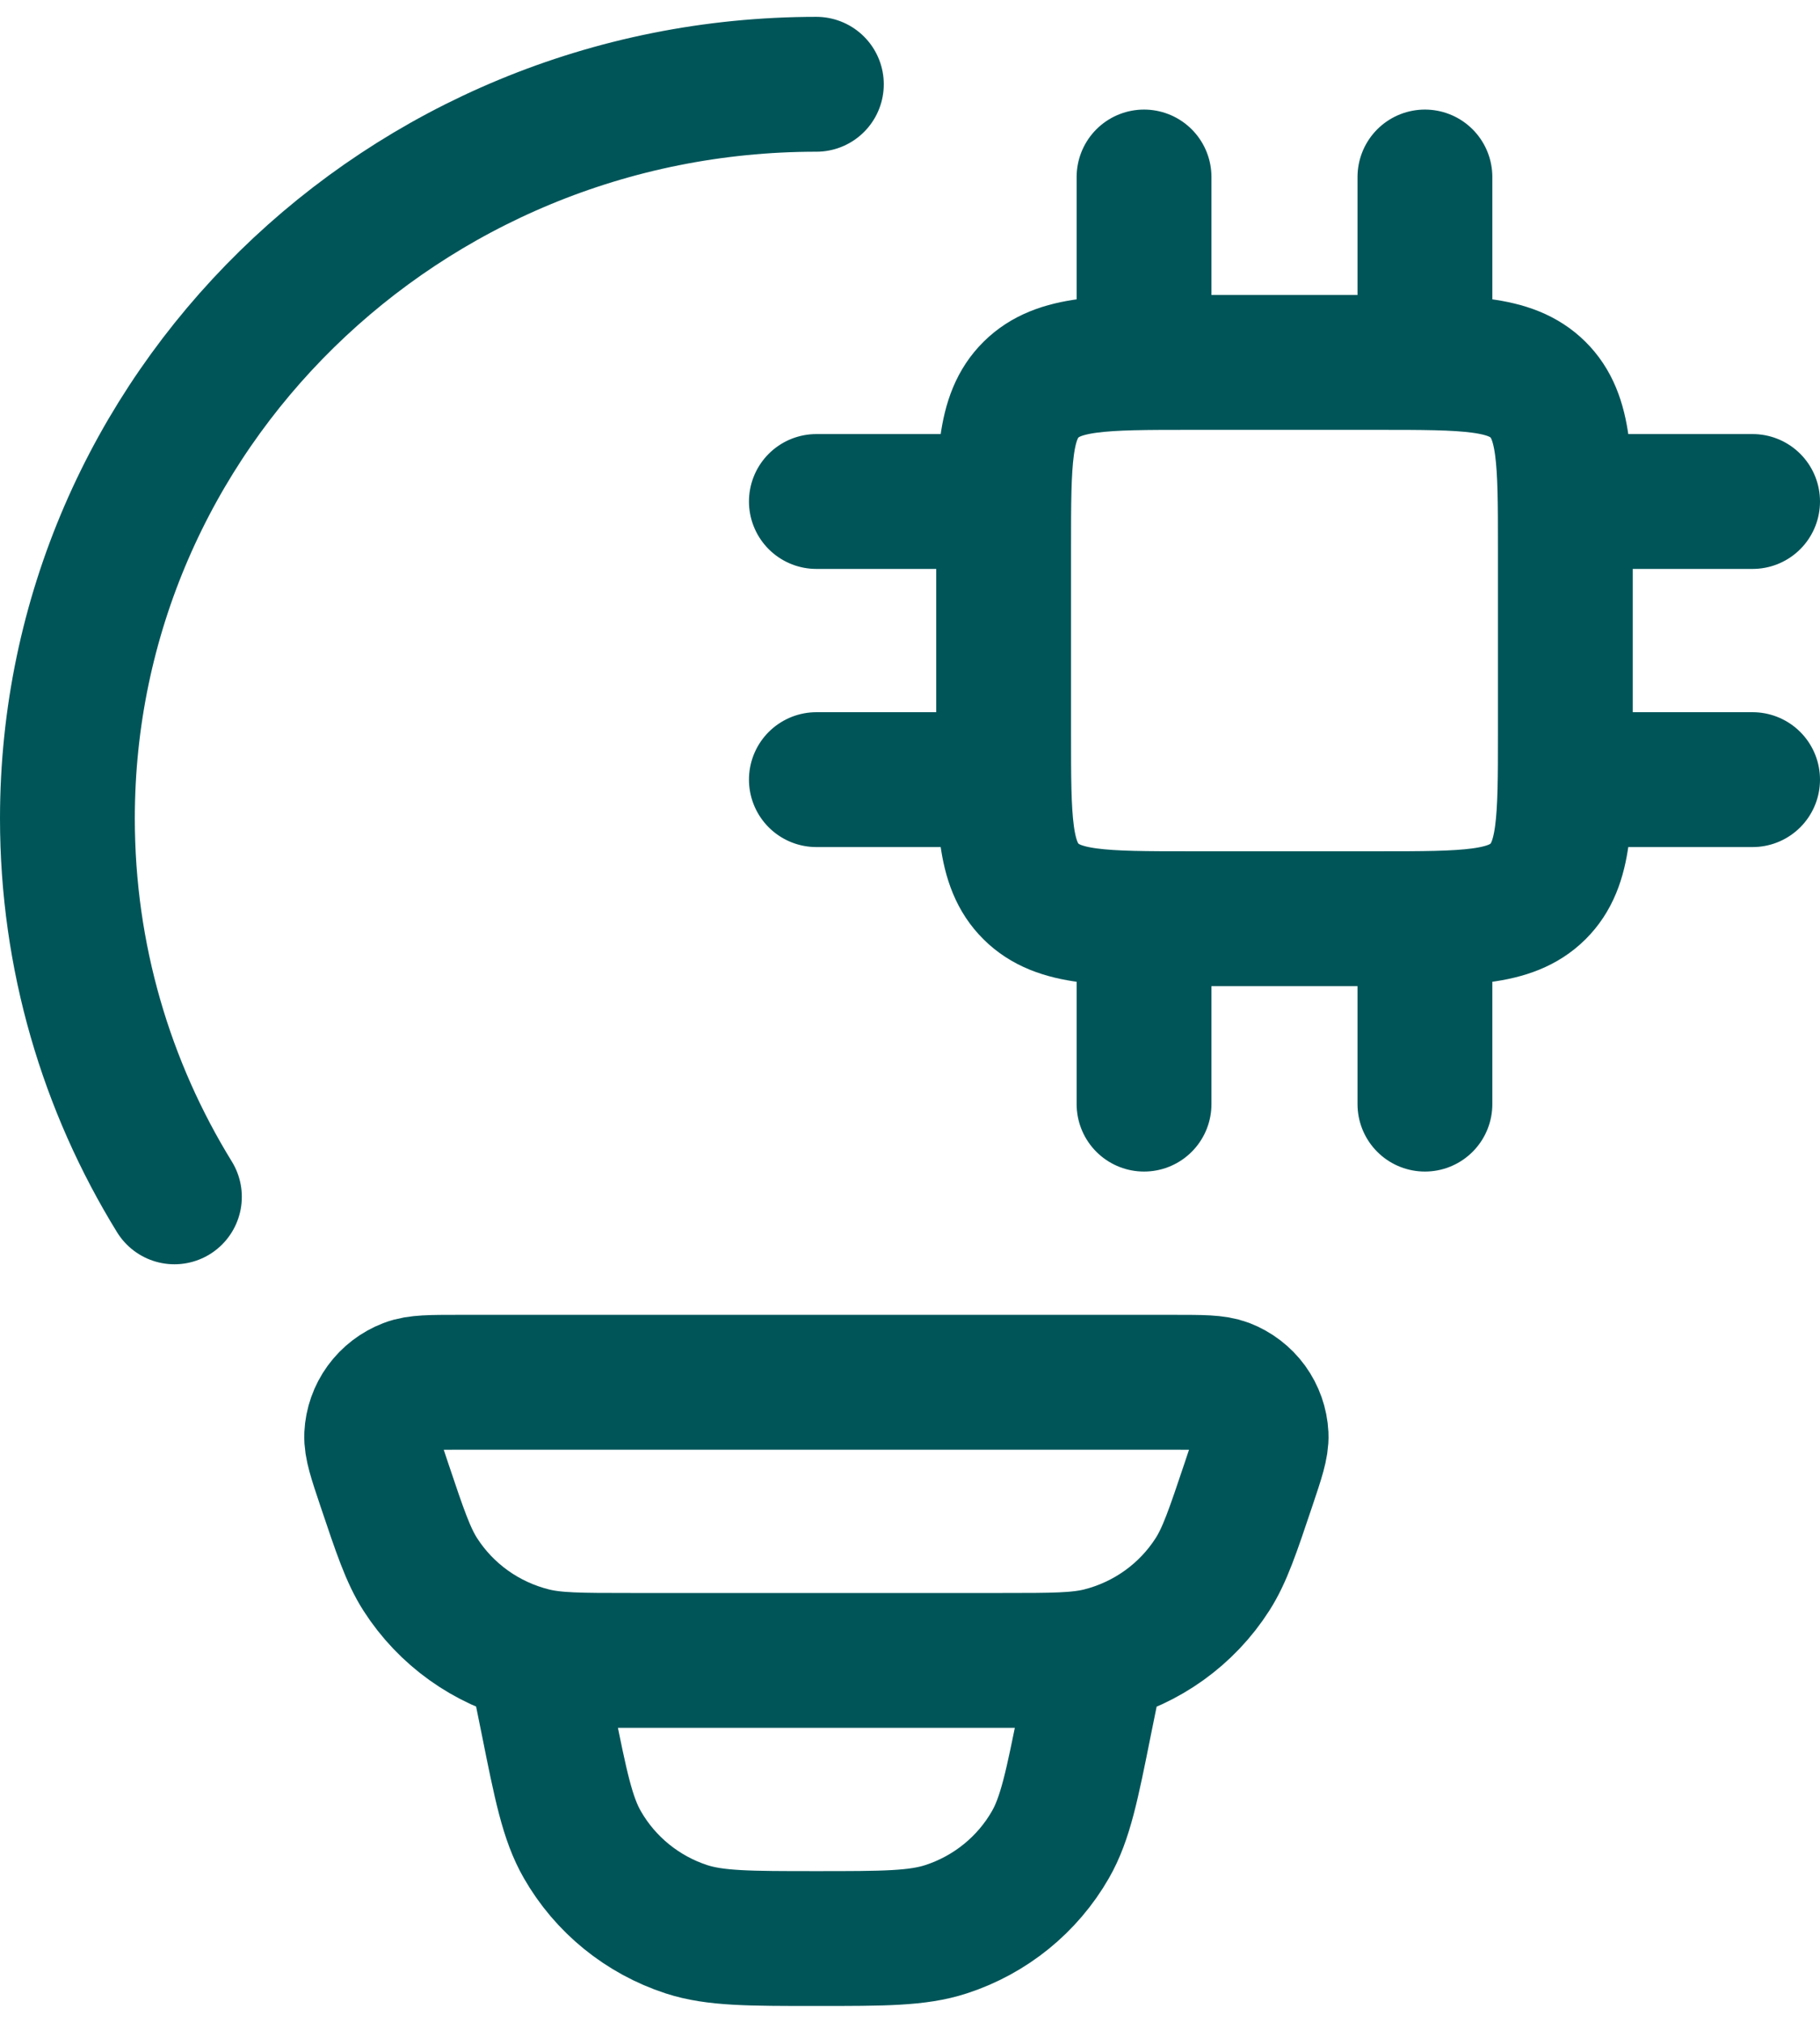 <svg width="54" height="60" viewBox="0 0 54 60" fill="none" xmlns="http://www.w3.org/2000/svg">
<path d="M24.222 2.5C11.95 2.5 2 12.249 2 24.277C2 28.383 3.158 32.225 5.175 35.5M33.944 27.25V32.75M42.278 27.25V32.75M33.944 5.25V10.75M42.278 5.25V10.75M29.778 14.875H24.222M29.778 23.125H24.222M52 14.875H46.444M52 23.125H46.444M32.556 49.25L32.194 51.029C31.806 52.974 31.608 53.944 31.167 54.714C30.486 55.901 29.384 56.795 28.075 57.222C27.228 57.5 26.222 57.5 24.222 57.5C22.222 57.5 21.217 57.5 20.369 57.225C19.06 56.797 17.958 55.902 17.278 54.714C16.836 53.944 16.639 52.974 16.25 51.029L15.889 49.25M40.889 10.75H35.333C32.714 10.75 31.406 10.75 30.592 11.556C29.778 12.361 29.778 13.657 29.778 16.25V21.75C29.778 24.343 29.778 25.639 30.592 26.444C31.406 27.25 32.714 27.25 35.333 27.25H40.889C43.508 27.25 44.817 27.25 45.631 26.444C46.444 25.639 46.444 24.343 46.444 21.75V16.25C46.444 13.657 46.444 12.361 45.631 11.556C44.817 10.75 43.508 10.75 40.889 10.75ZM11.397 44.02C11.142 43.261 11.014 42.878 11.028 42.57C11.043 42.252 11.152 41.945 11.34 41.686C11.529 41.427 11.789 41.228 12.089 41.113C12.378 41 12.783 41 13.589 41H34.856C35.664 41 36.067 41 36.356 41.11C36.656 41.226 36.916 41.425 37.105 41.684C37.293 41.944 37.401 42.251 37.417 42.57C37.431 42.878 37.303 43.258 37.047 44.02C36.575 45.425 36.339 46.129 35.975 46.698C35.214 47.888 34.021 48.743 32.642 49.088C31.981 49.25 31.236 49.25 29.744 49.25H18.7C17.208 49.25 16.461 49.25 15.803 49.085C14.424 48.741 13.231 47.887 12.469 46.698C12.106 46.129 11.869 45.425 11.397 44.02Z" stroke="#005559" stroke-width="4" stroke-linecap="round" stroke-linejoin="round"/>
</svg>
